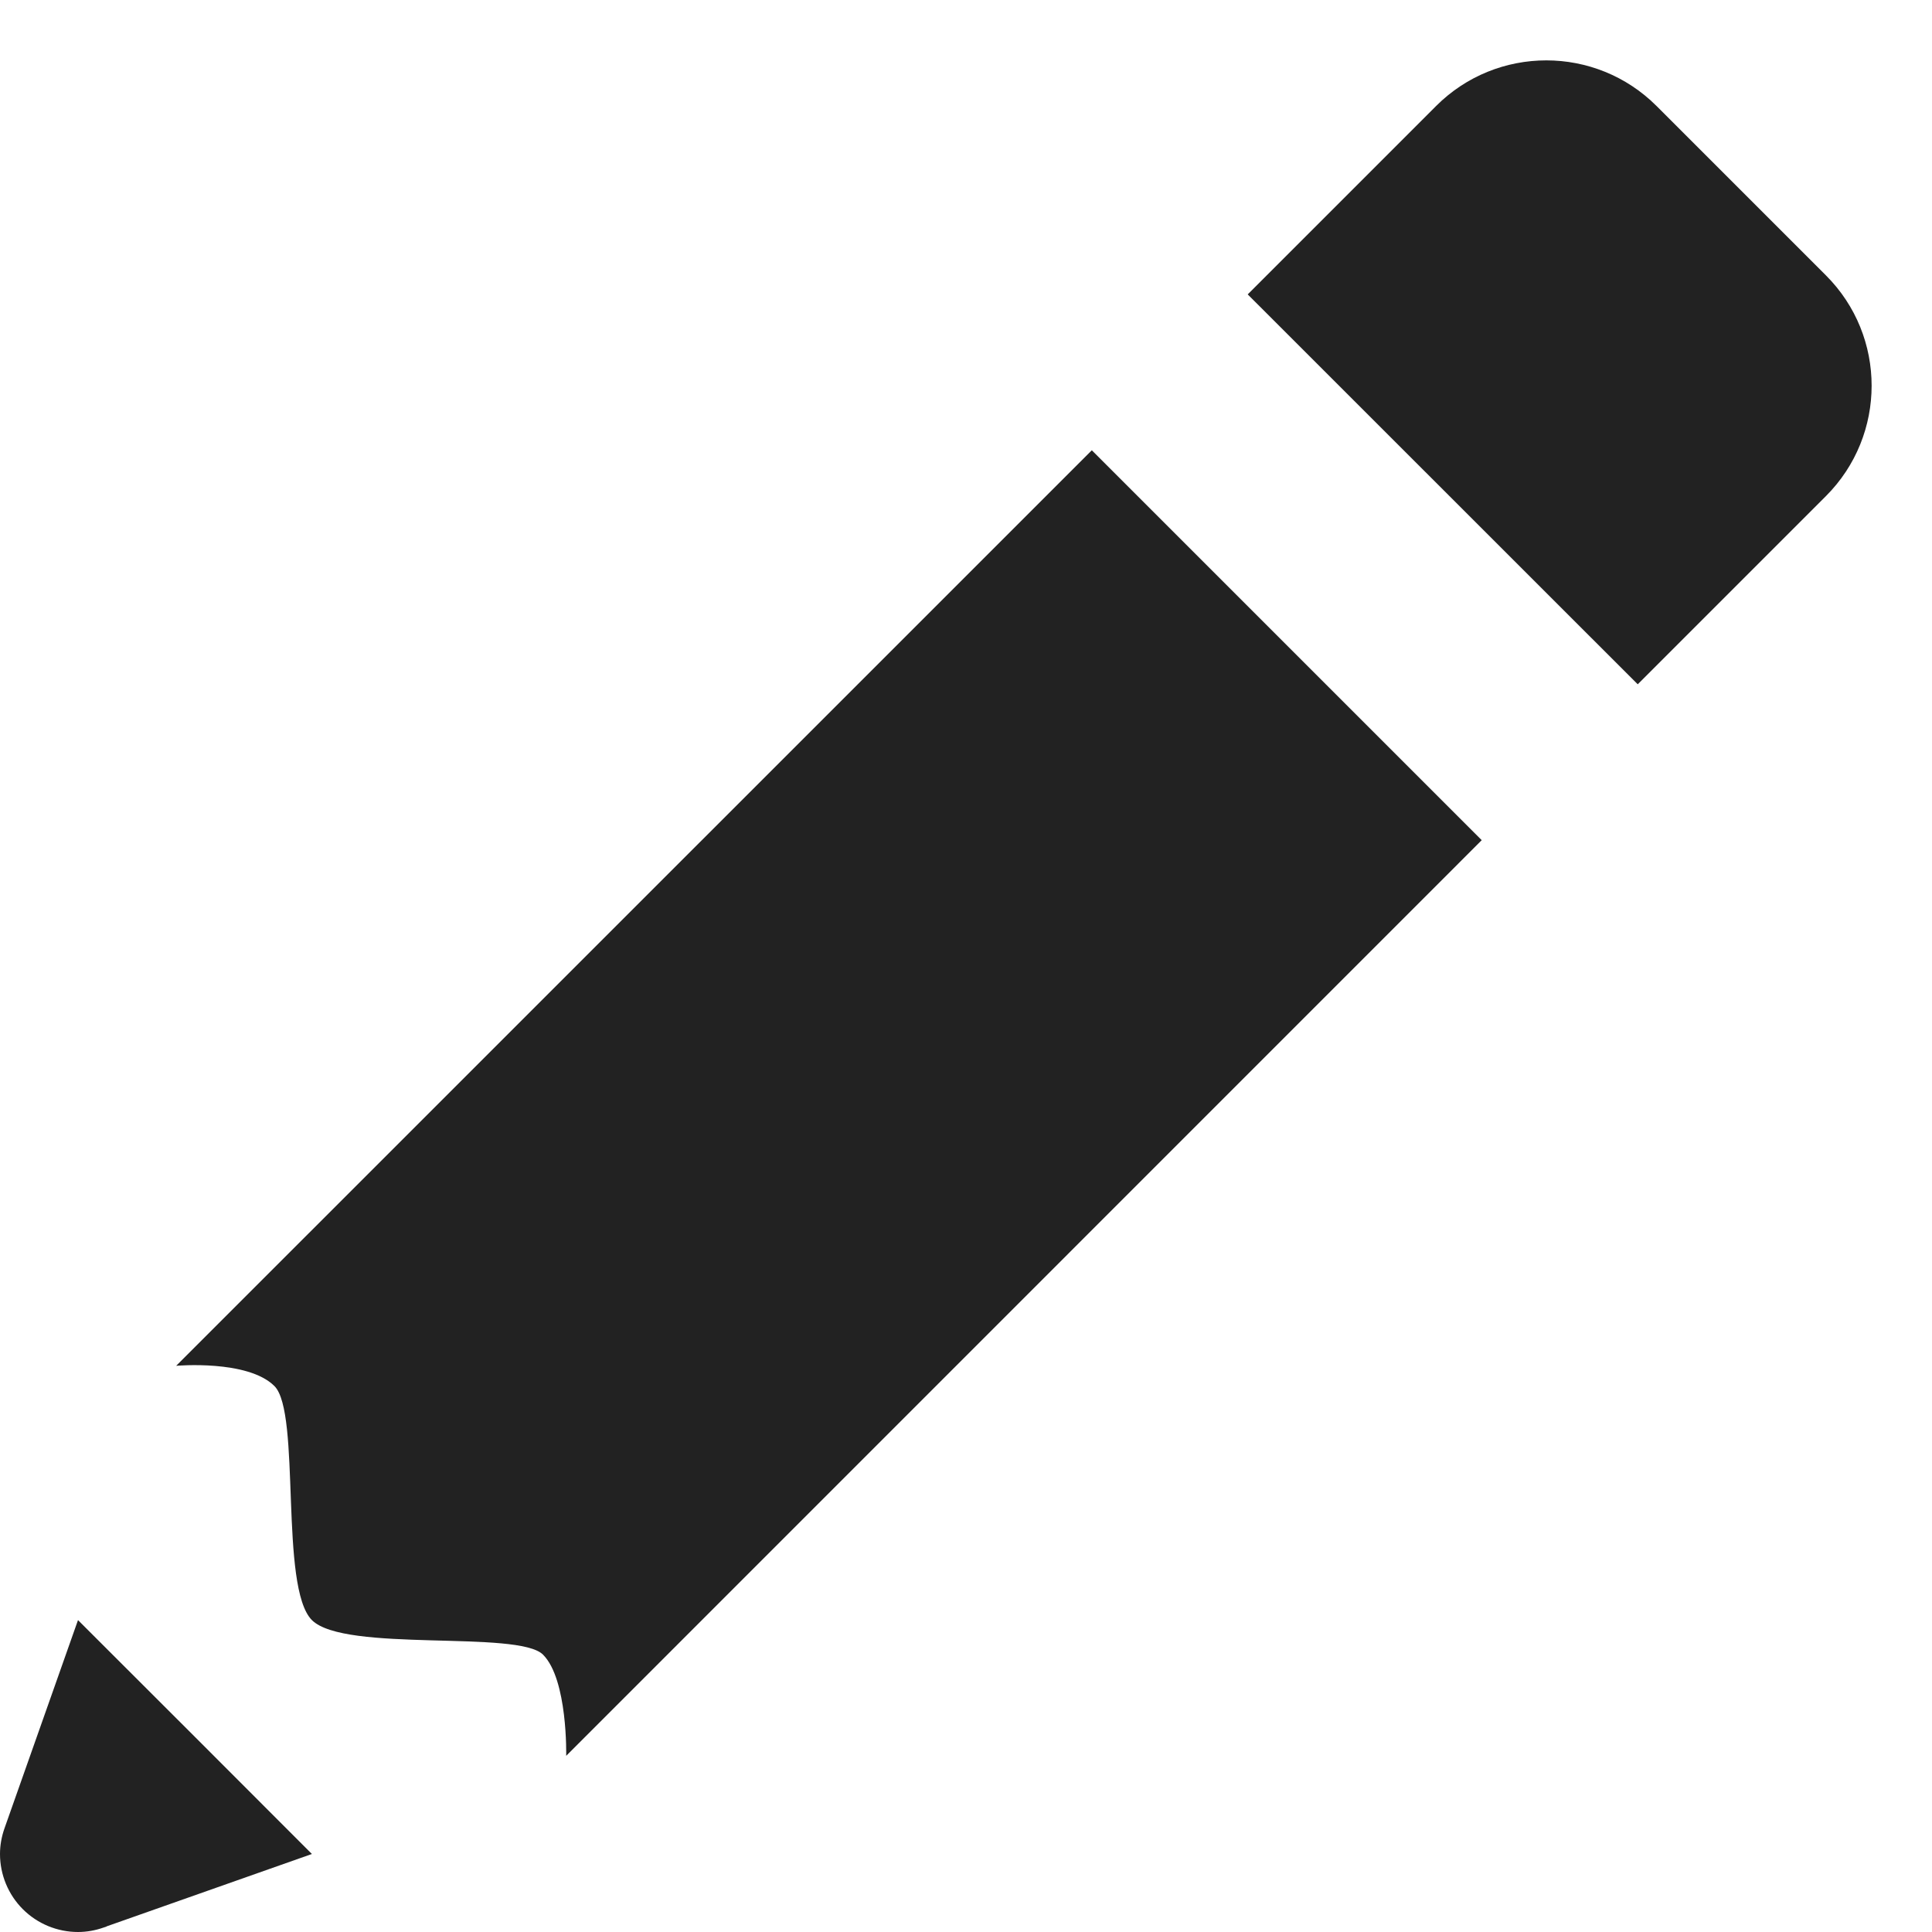 <svg width="16" height="16" viewBox="0 0 16 16" fill="none" xmlns="http://www.w3.org/2000/svg">
<path d="M12.806 0.5C12.475 0.5 12.145 0.626 11.893 0.878L10.333 2.438L13.563 5.667L15.122 4.108C15.626 3.603 15.626 2.785 15.122 2.281L13.719 0.878C13.467 0.626 13.136 0.5 12.806 0.5ZM9.042 3.729L1.459 11.311C1.459 11.311 2.052 11.258 2.273 11.479C2.494 11.7 2.312 13.145 2.583 13.417C2.855 13.688 4.291 13.497 4.497 13.703C4.703 13.909 4.689 14.541 4.689 14.541L12.271 6.958L9.042 3.729ZM0.646 13.417L0.037 15.142C0.013 15.21 0 15.282 0 15.354C0 15.525 0.068 15.69 0.189 15.811C0.31 15.932 0.475 16 0.646 16C0.718 16 0.79 15.987 0.858 15.963C0.86 15.963 0.862 15.962 0.864 15.961L0.88 15.956L0.884 15.953L2.583 15.354L1.615 14.385L0.646 13.417Z" fill="#222222"/>
</svg>
